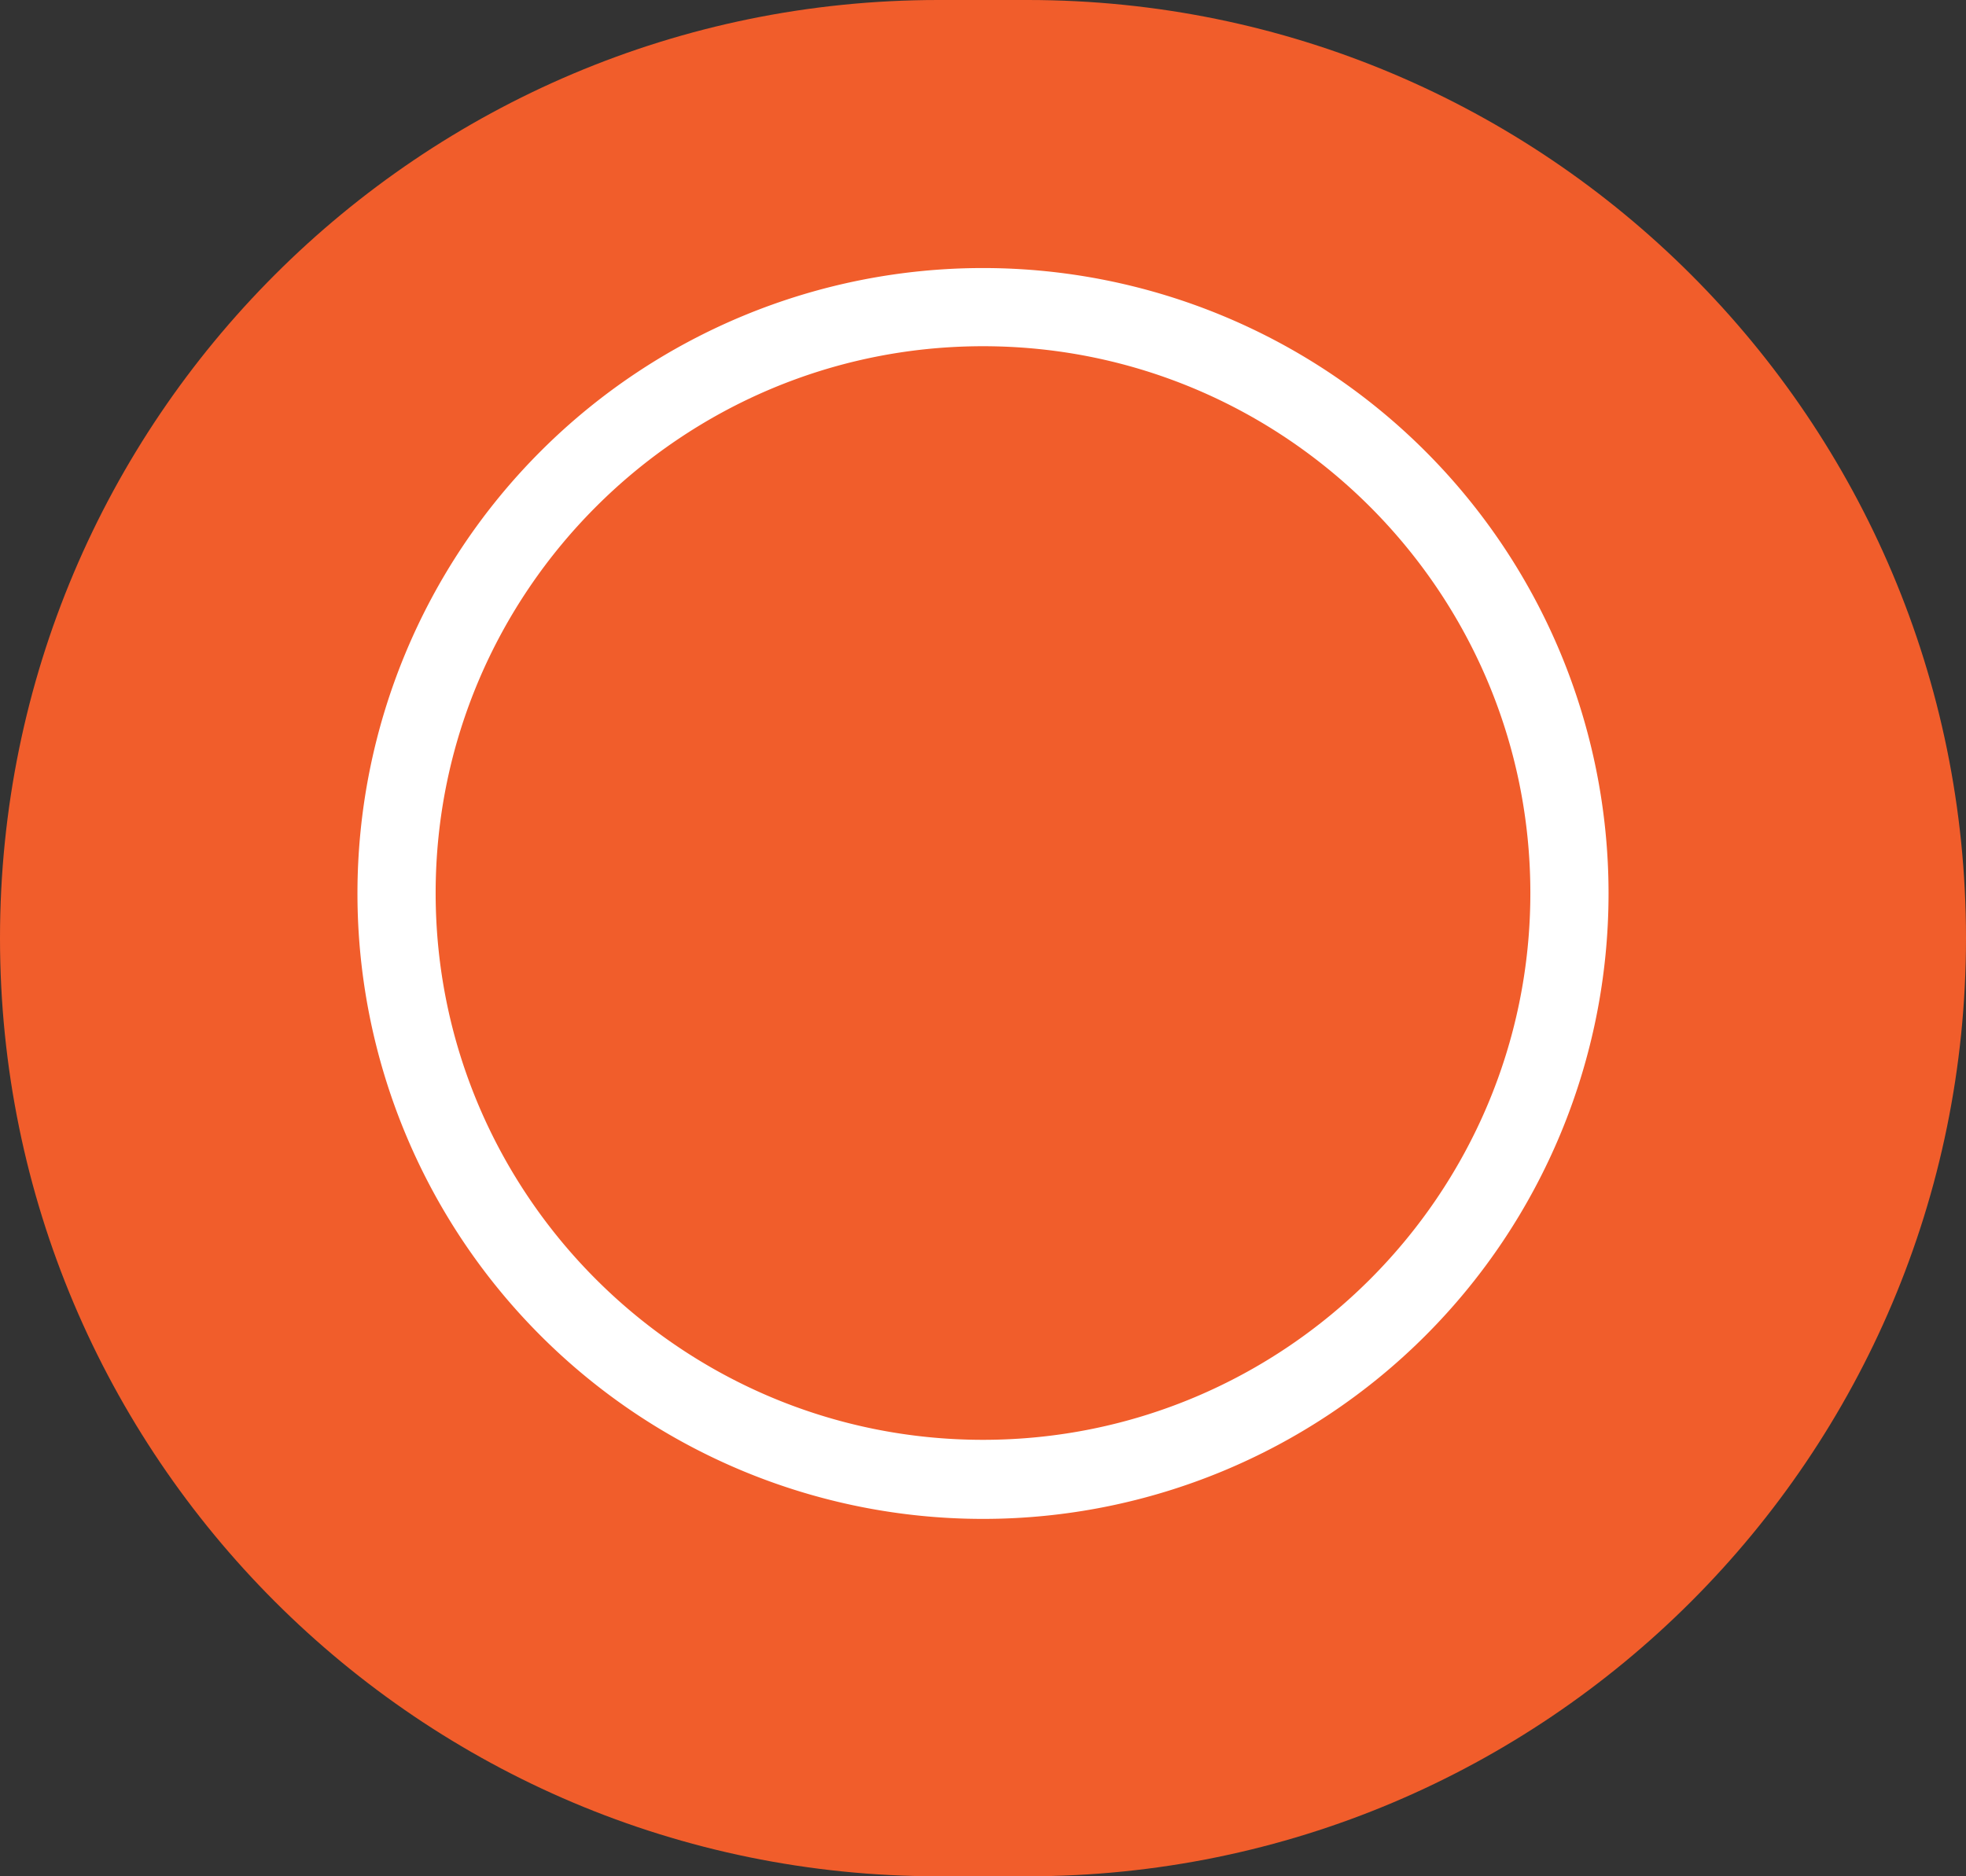 <svg xmlns="http://www.w3.org/2000/svg" xmlns:xlink="http://www.w3.org/1999/xlink" width="22" height="21" viewBox="0 0 22 21"><rect x="0" y="0" width="22" height="21" fill="#333333" stroke="none"/><defs><path id="sebfa" d="M1029 55.5c0-5.799 4.701-10.5 10.5-10.5h1c5.799 0 10.5 4.701 10.5 10.5s-4.701 10.5-10.5 10.5h-1c-5.799 0-10.5-4.701-10.5-10.5z"/><path id="sebfb" d="M1040 48a7 7 0 1 1 0 14 7 7 0 0 1 0-14zm0 .875c-3.377 0-6.125 2.746-6.125 6.12s2.748 6.12 6.125 6.12 6.125-2.746 6.125-6.12-2.748-6.12-6.125-6.12z"/></defs><g><g transform="translate(-1029 -45)"><use fill="#f15d2b" xlink:href="#sebfa"/></g><g transform="translate(-1029 -45)"><use fill="#fff" xlink:href="#sebfb"/></g></g></svg>